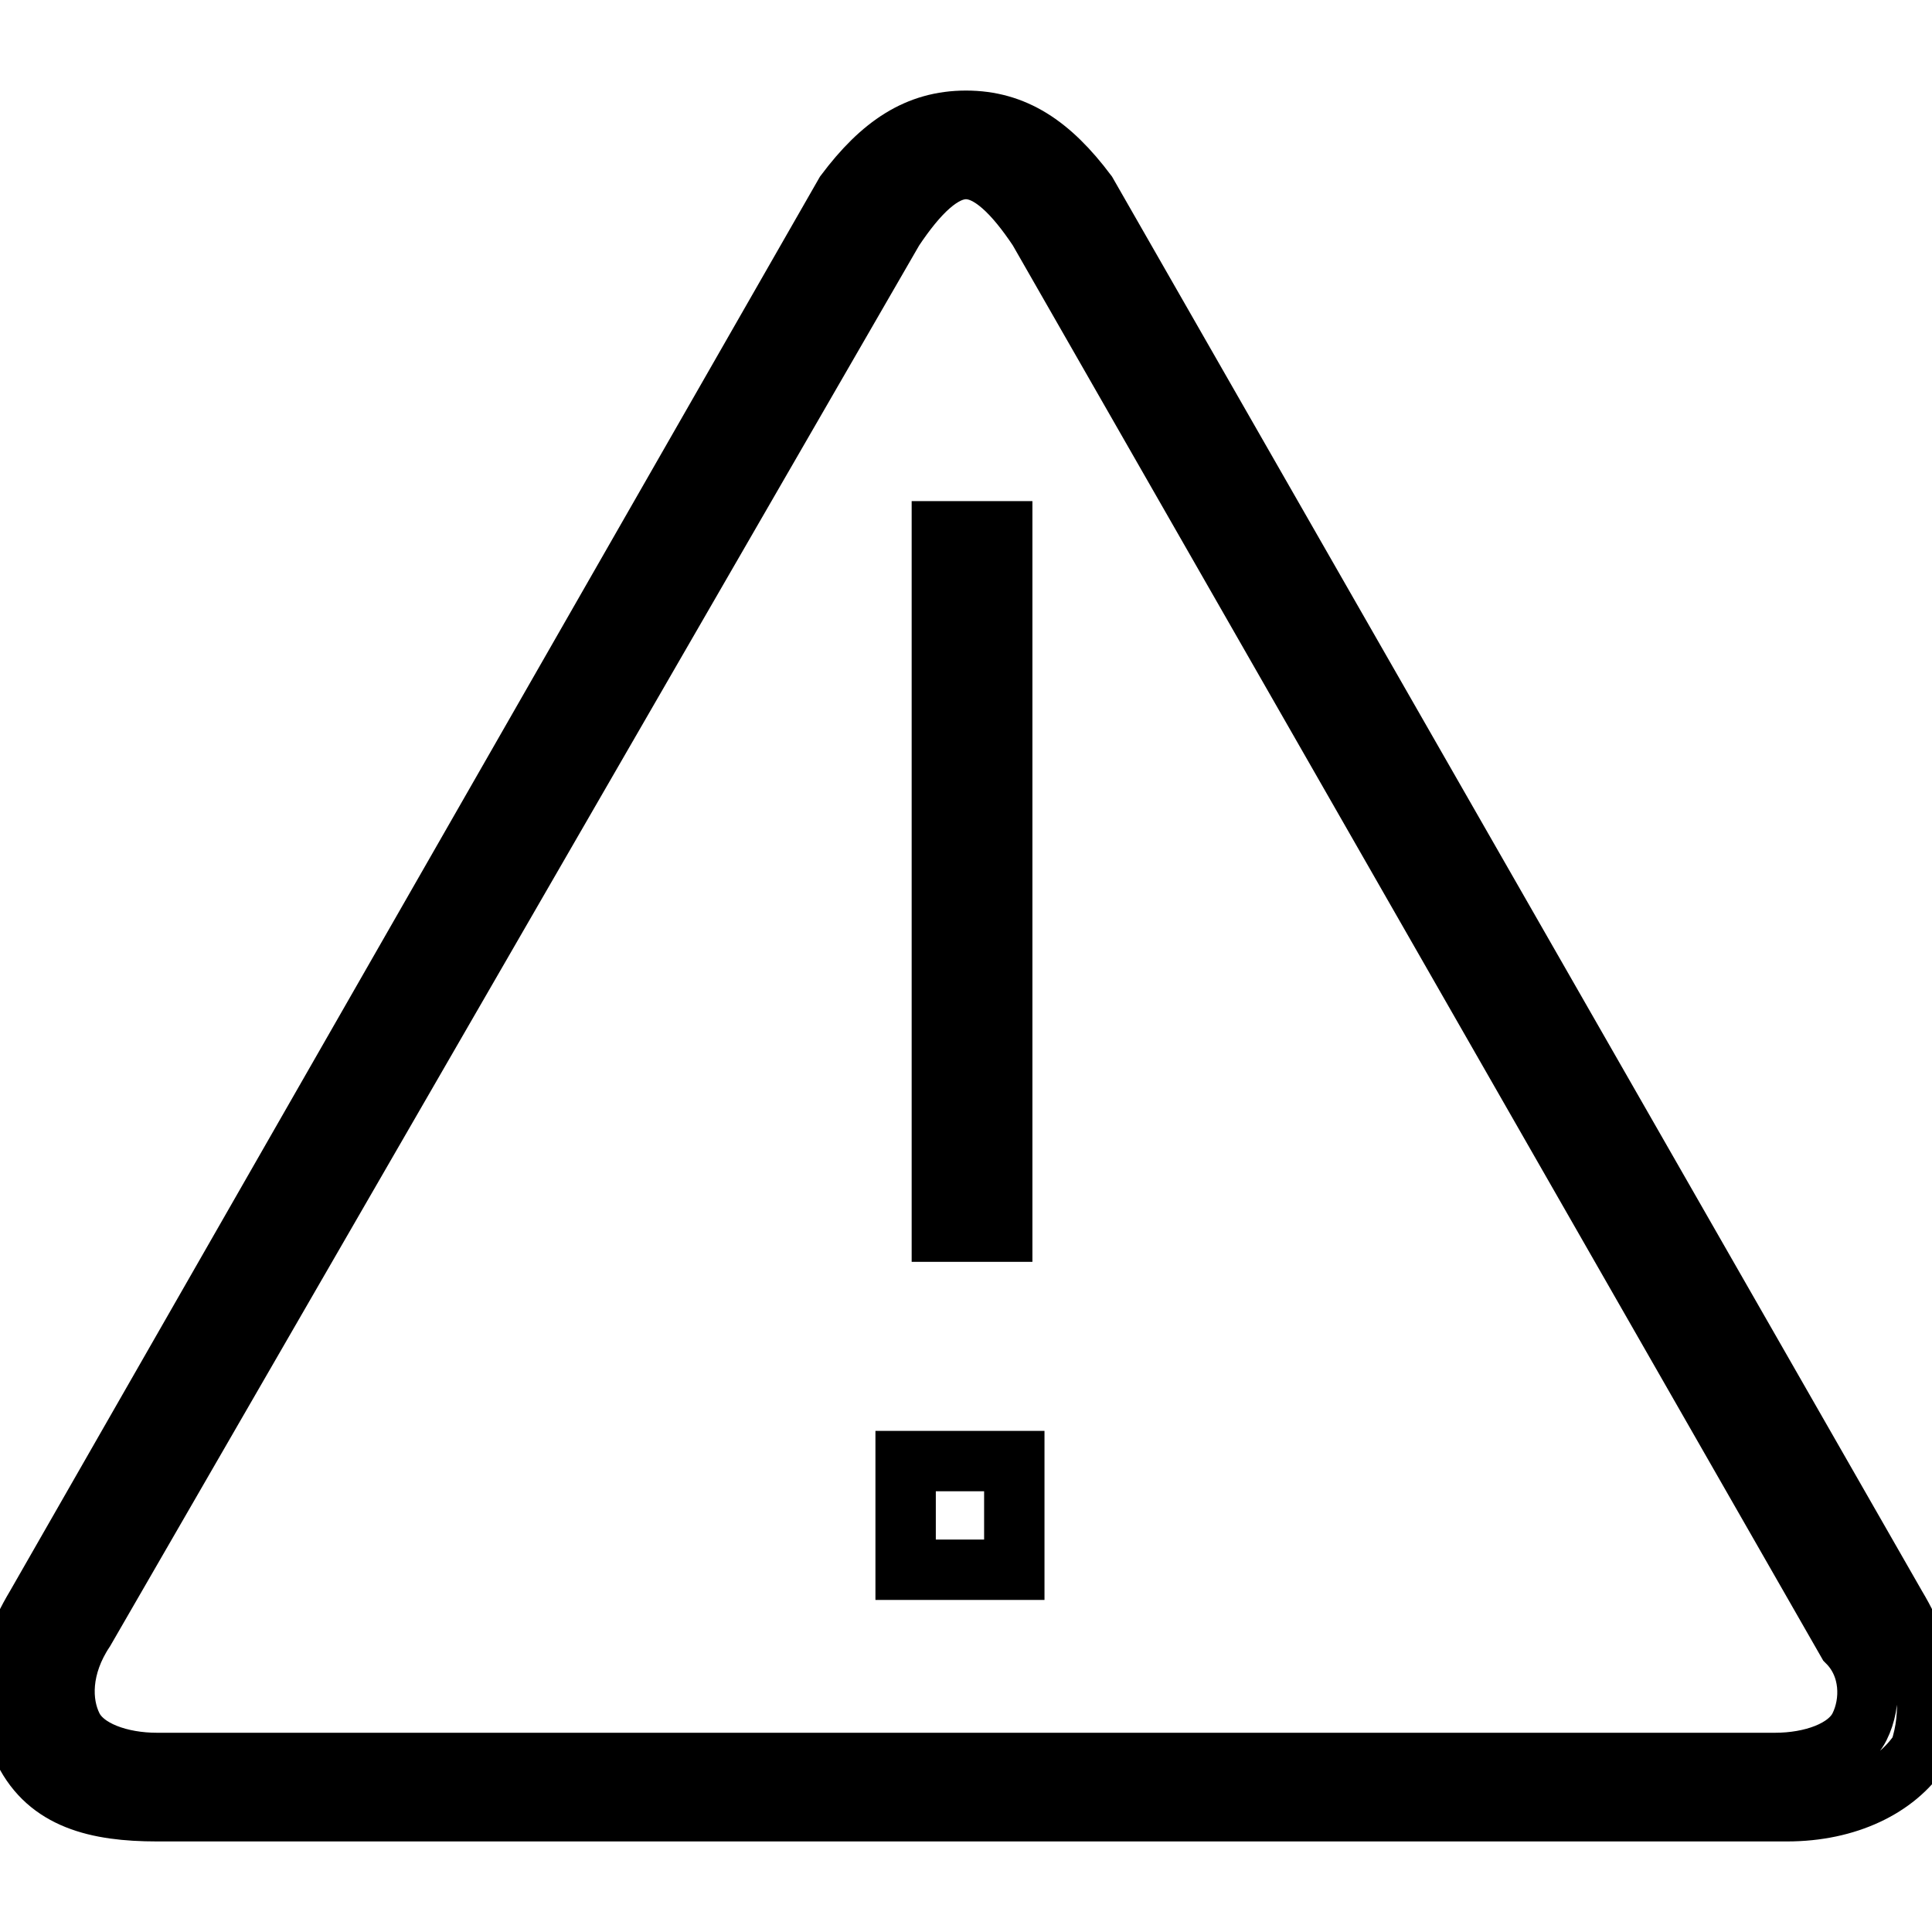 <?xml version="1.0" encoding="utf-8"?>
<!-- Generator: Adobe Illustrator 19.0.0, SVG Export Plug-In . SVG Version: 6.00 Build 0)  -->
<svg version="1.1" id="Layer_1" xmlns="http://www.w3.org/2000/svg" xmlns:xlink="http://www.w3.org/1999/xlink" x="0px" y="0px"
	 viewBox="0 0 16 16" style="enable-background:new 0 0 16 16;" xml:space="preserve">
<style type="text/css">
	.st0{fill:none;stroke:#000000;stroke-width:0.5;stroke-miterlimit:10;}
</style>
<g>
	<rect id="XMLID_4_" x="7.5" y="12.1" class="st0" width="0.9" height="0.9"/>
	<path class="st0" d="M15.7,13.3L9,1.6C8.7,1.2,8.4,1,8,1S7.3,1.2,7,1.6L0.3,13.3C0,13.8,0,14.2,0.2,14.5C0.4,14.9,0.8,15,1.3,15
		h13.5c0.5,0,0.9-0.2,1.1-0.5C16,14.2,16,13.8,15.7,13.3z M15.4,14.3c-0.1,0.2-0.4,0.3-0.7,0.3H1.3c-0.3,0-0.6-0.1-0.7-0.3
		c-0.1-0.2-0.1-0.5,0.1-0.8L7.4,1.9C7.6,1.6,7.8,1.4,8,1.4c0.2,0,0.4,0.2,0.6,0.5l6.7,11.7C15.5,13.8,15.5,14.1,15.4,14.3z"/>
	<rect id="XMLID_1_" x="7.8" y="4.4" class="st0" width="0.5" height="5.8"/>
</g>
</svg>
